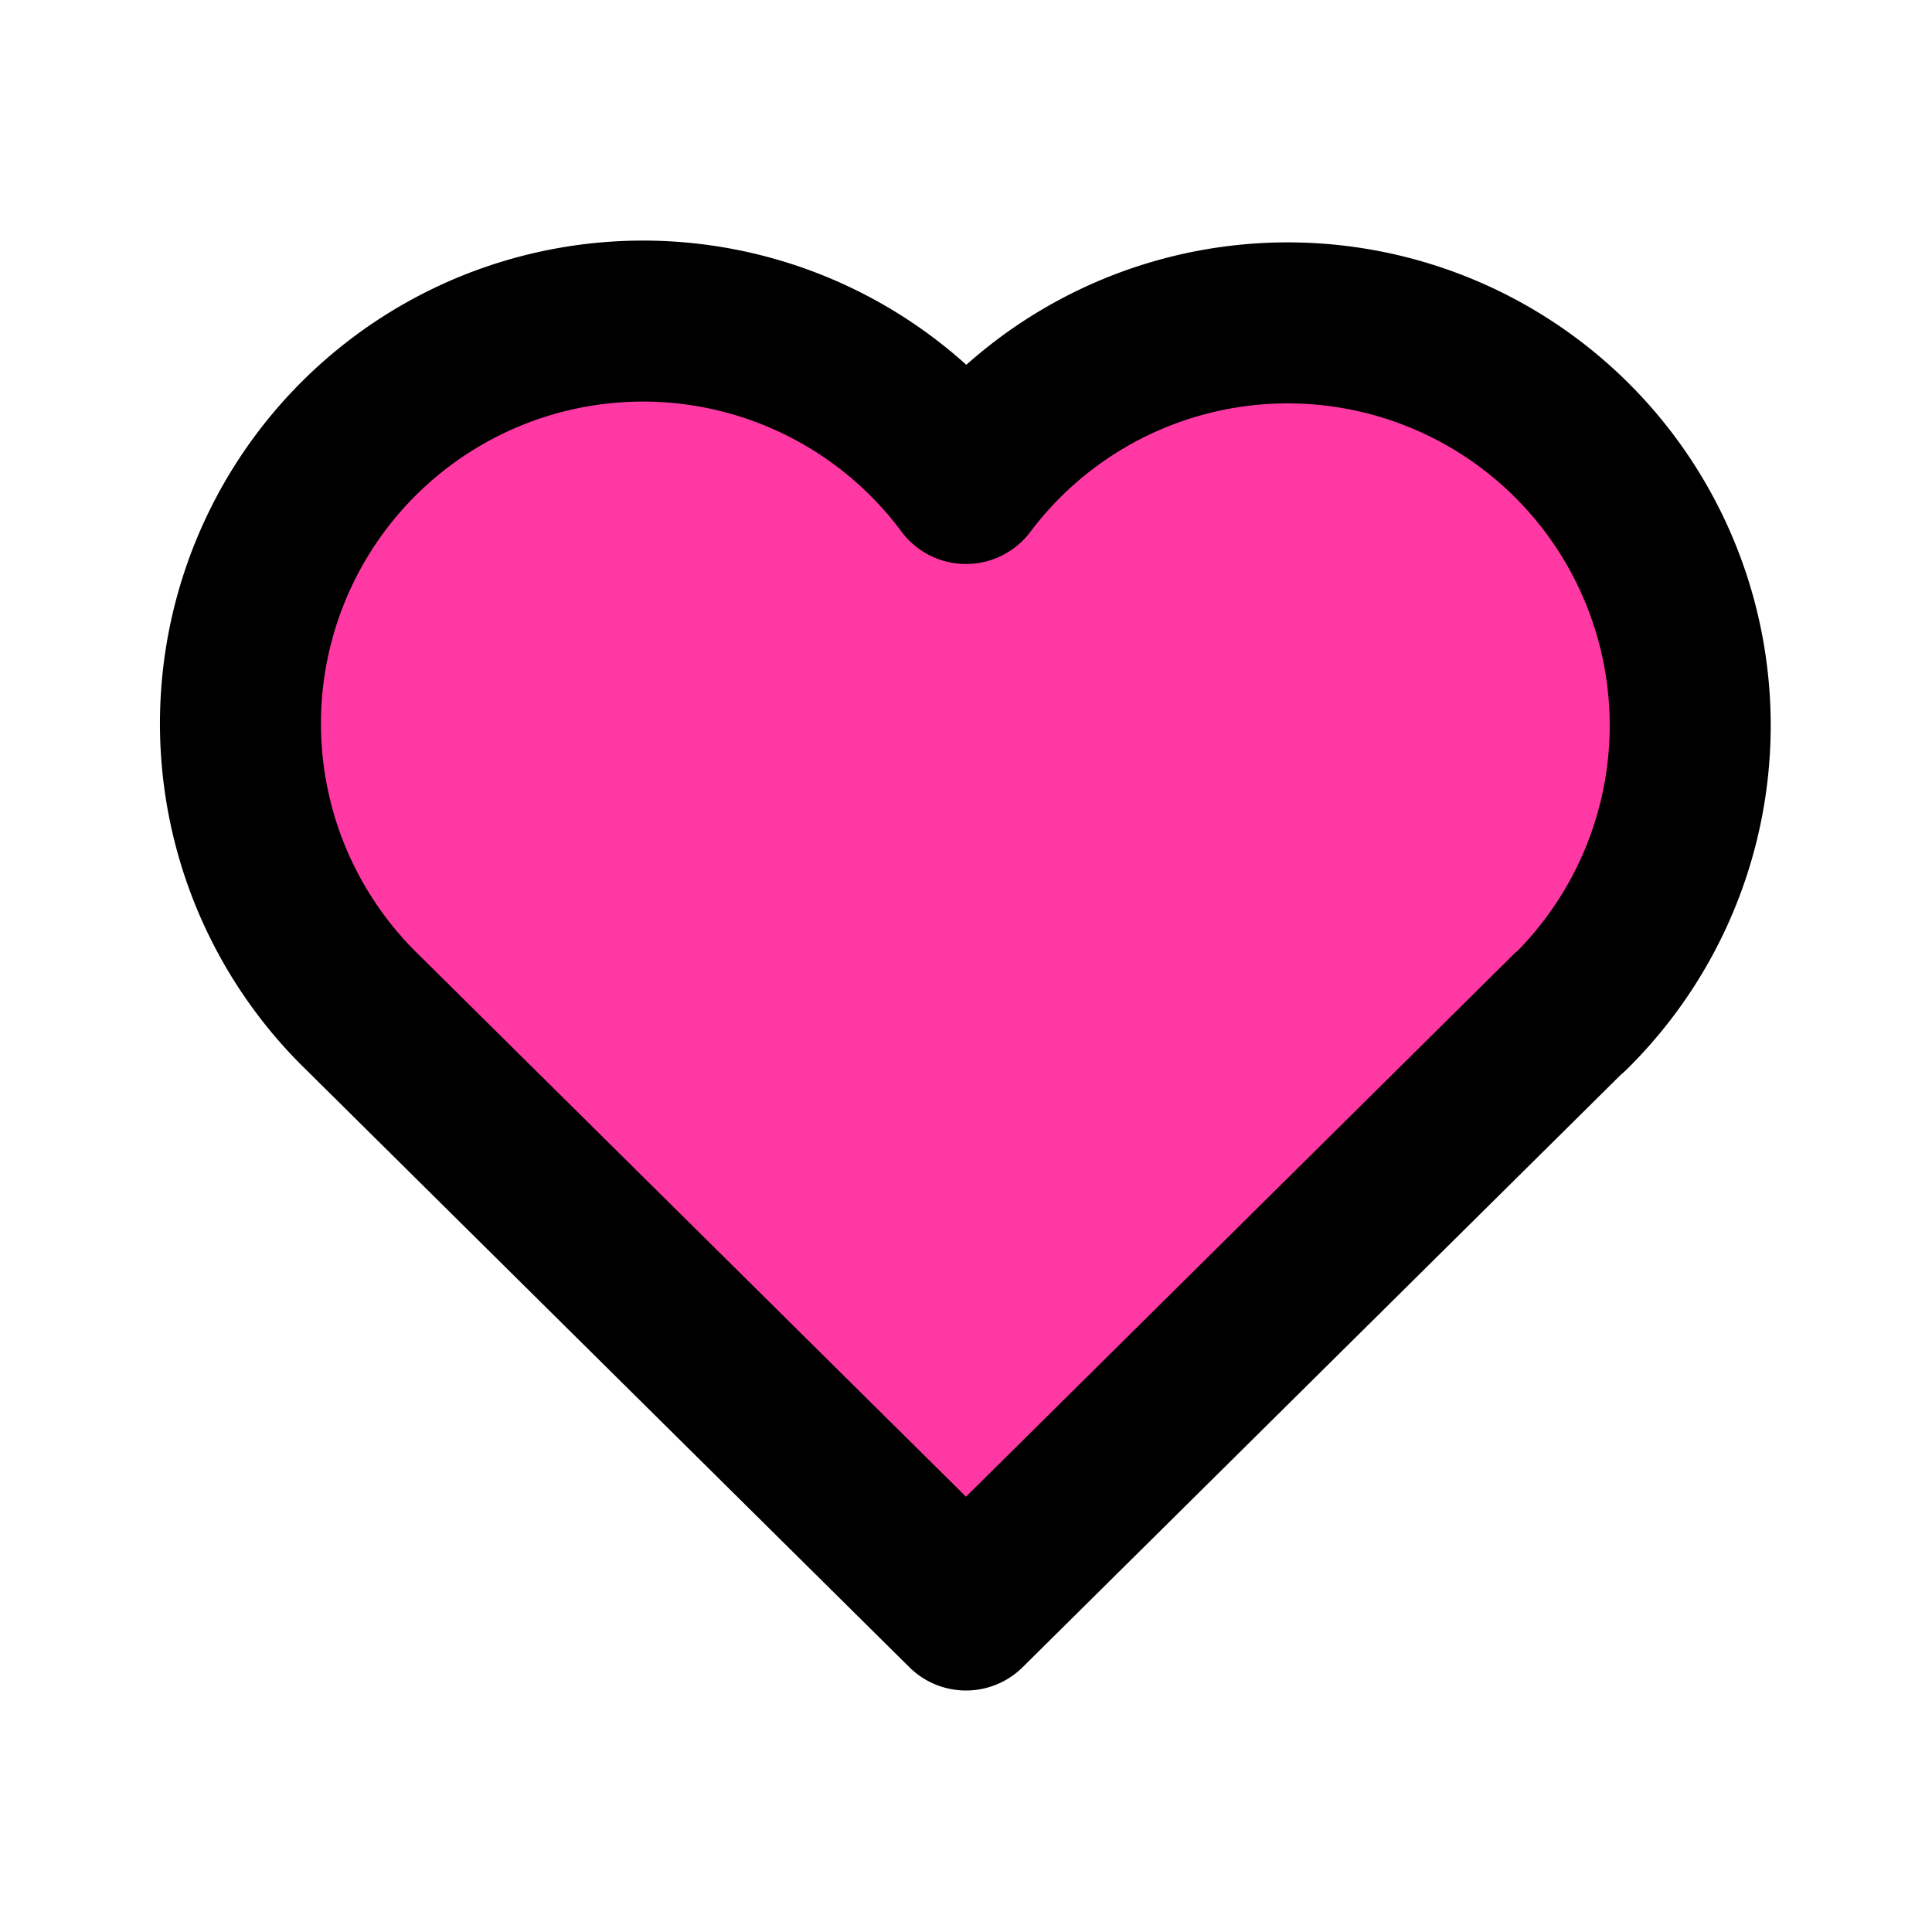 <svg xmlns="http://www.w3.org/2000/svg" class="icon icon-tabler icon-tabler-heart" width="60" height="60" viewBox="0 0 24 24" stroke-width="2" stroke="currentColor" fill="#ff38a4" stroke-linecap="round" stroke-linejoin="round">
  <path stroke="none" d="M0 0h24v24H0z" fill="none"/>
  <path d="M19.5 12.572l-7.5 7.428l-7.5 -7.428a5 5 0 1 1 7.5 -6.566a5 5 0 1 1 7.5 6.572" />
</svg>


